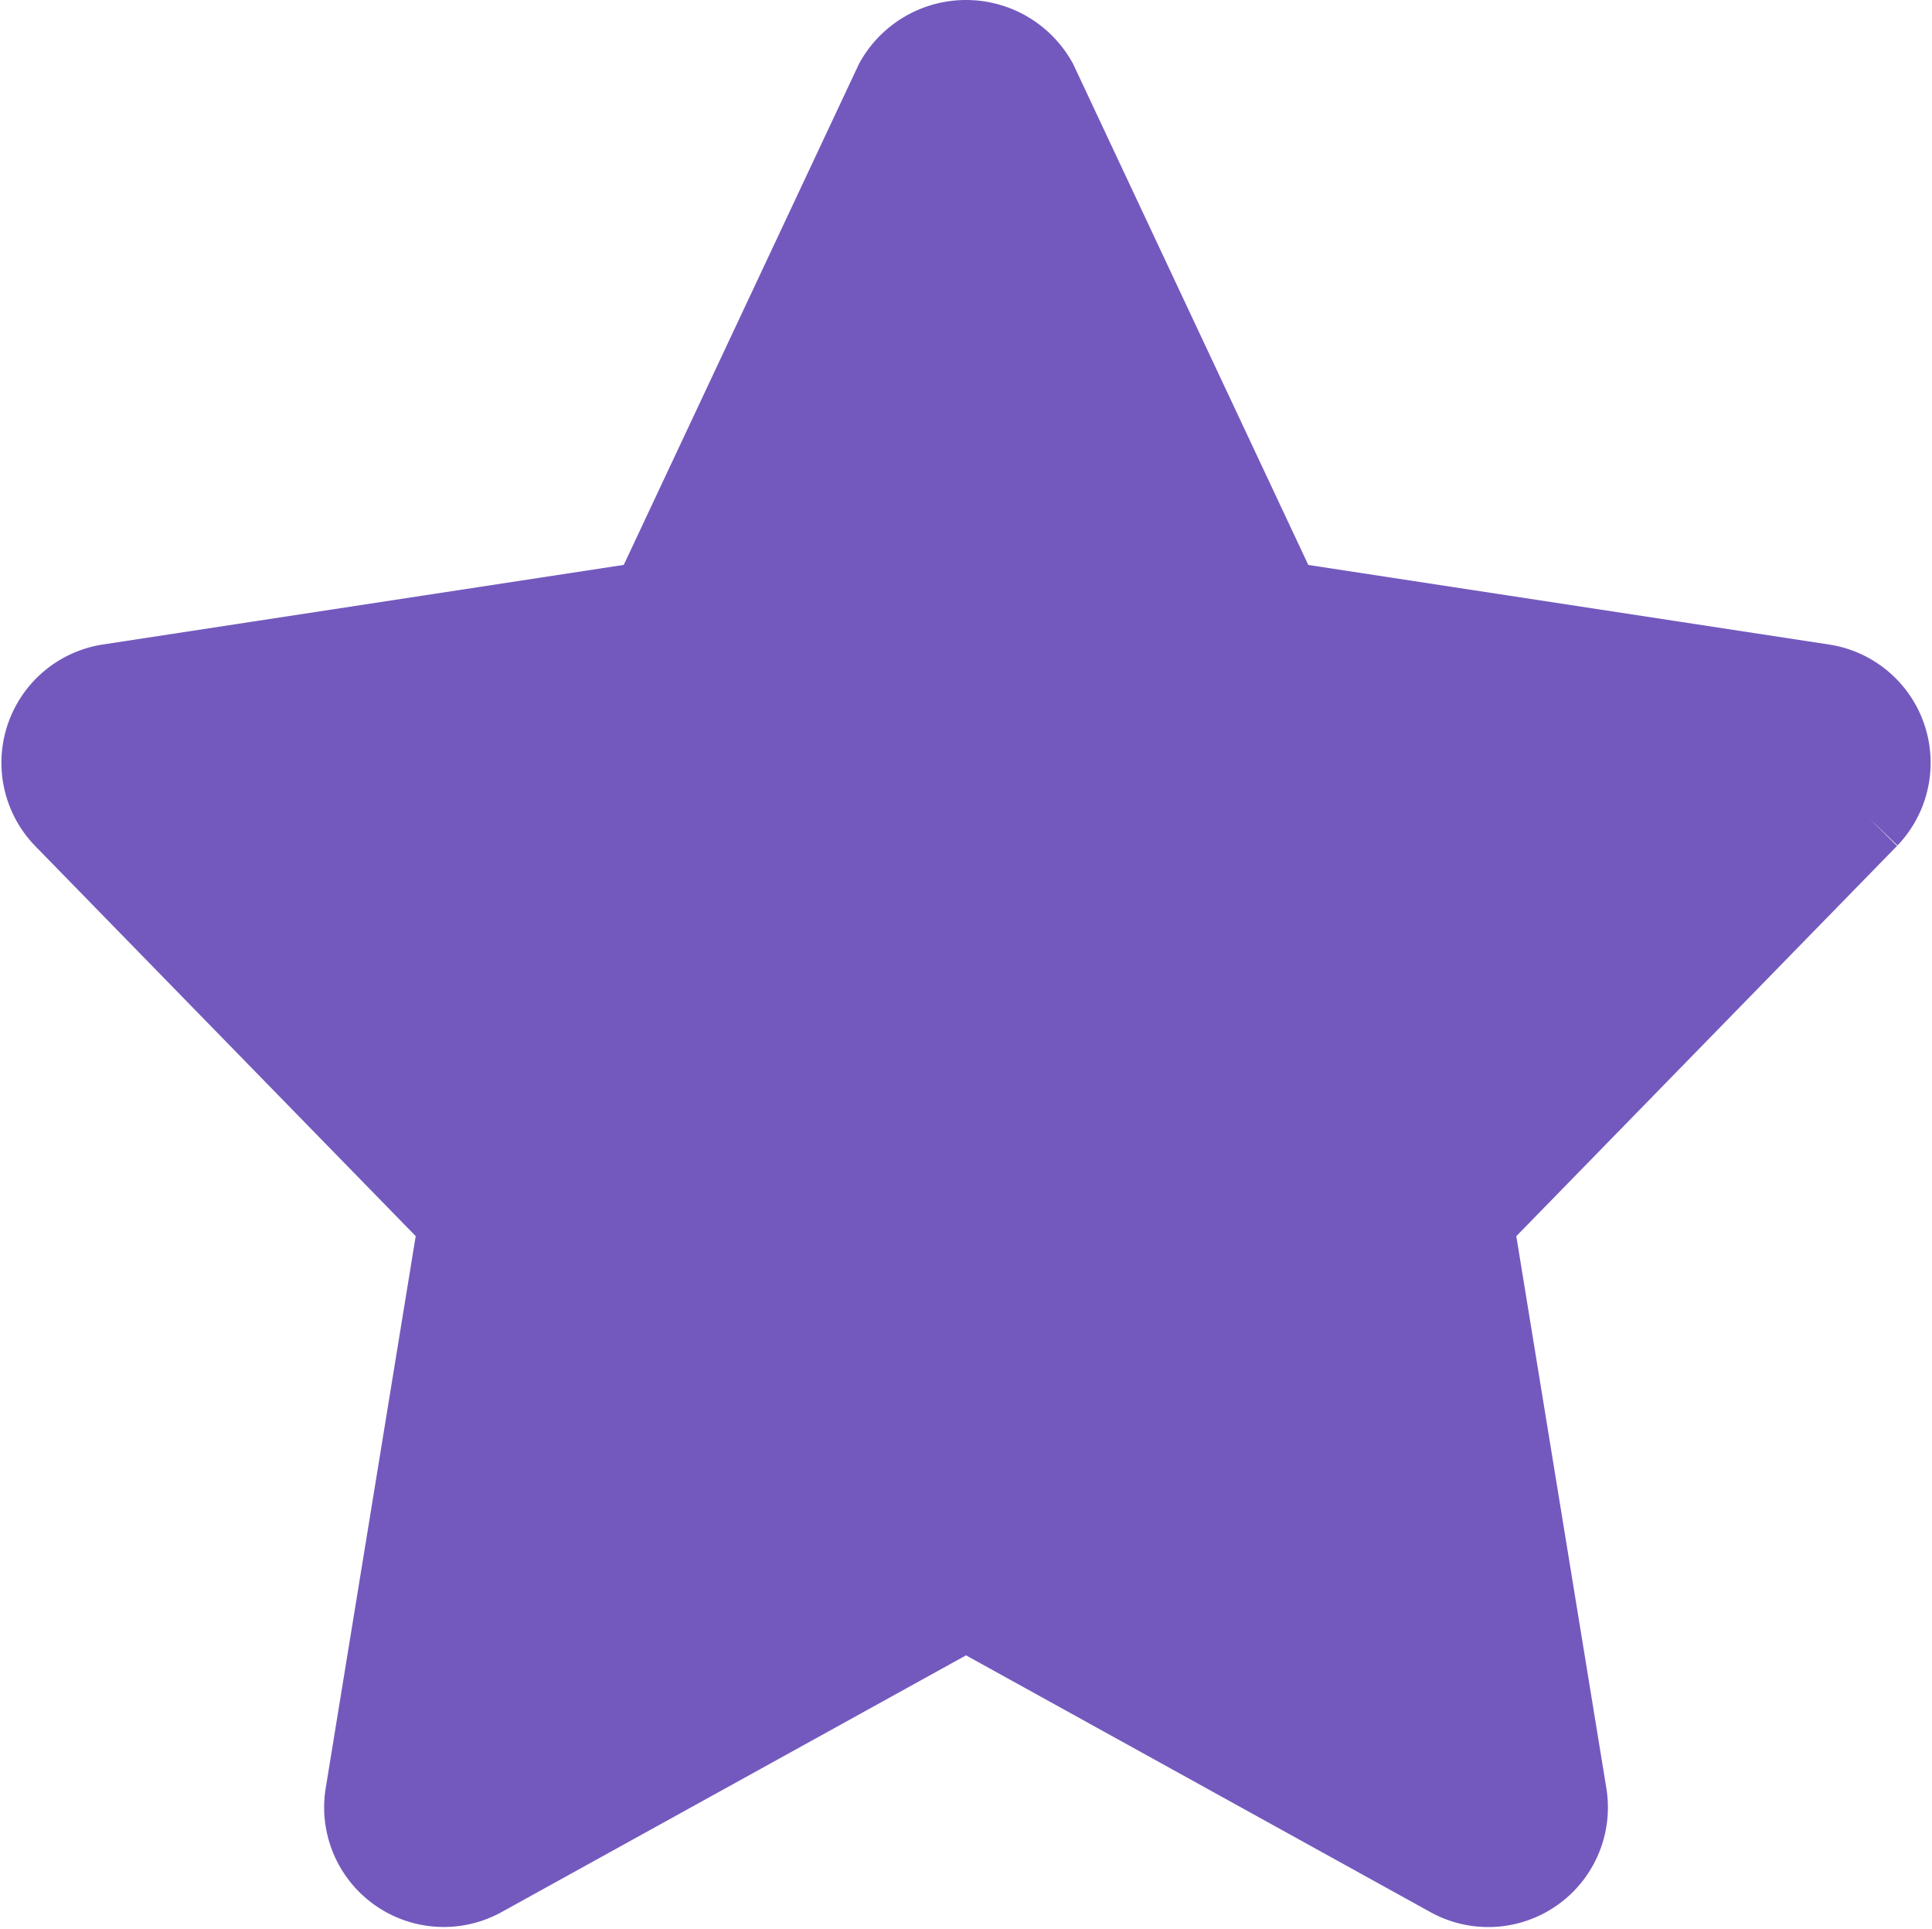 <svg xmlns="http://www.w3.org/2000/svg" width="30.687" height="30.636" viewBox="0 0 30.687 30.636">
  <path id="shapes-and-symbols" d="M6.655,18.335,5.143,27.609a.9.9,0,0,0,1.317.928l7.868-4.349,7.868,4.35a.9.9,0,0,0,1.317-.928L22,18.336l6.4-6.56a.9.9,0,0,0-.505-1.51L19.086,8.92,15.138.51a.932.932,0,0,0-1.62,0L9.57,8.919.761,10.265a.9.9,0,0,0-.505,1.51Z" transform="translate(1.016 0.961)" fill="#7359be" stroke="#7359be" stroke-width="2"/>
</svg>
